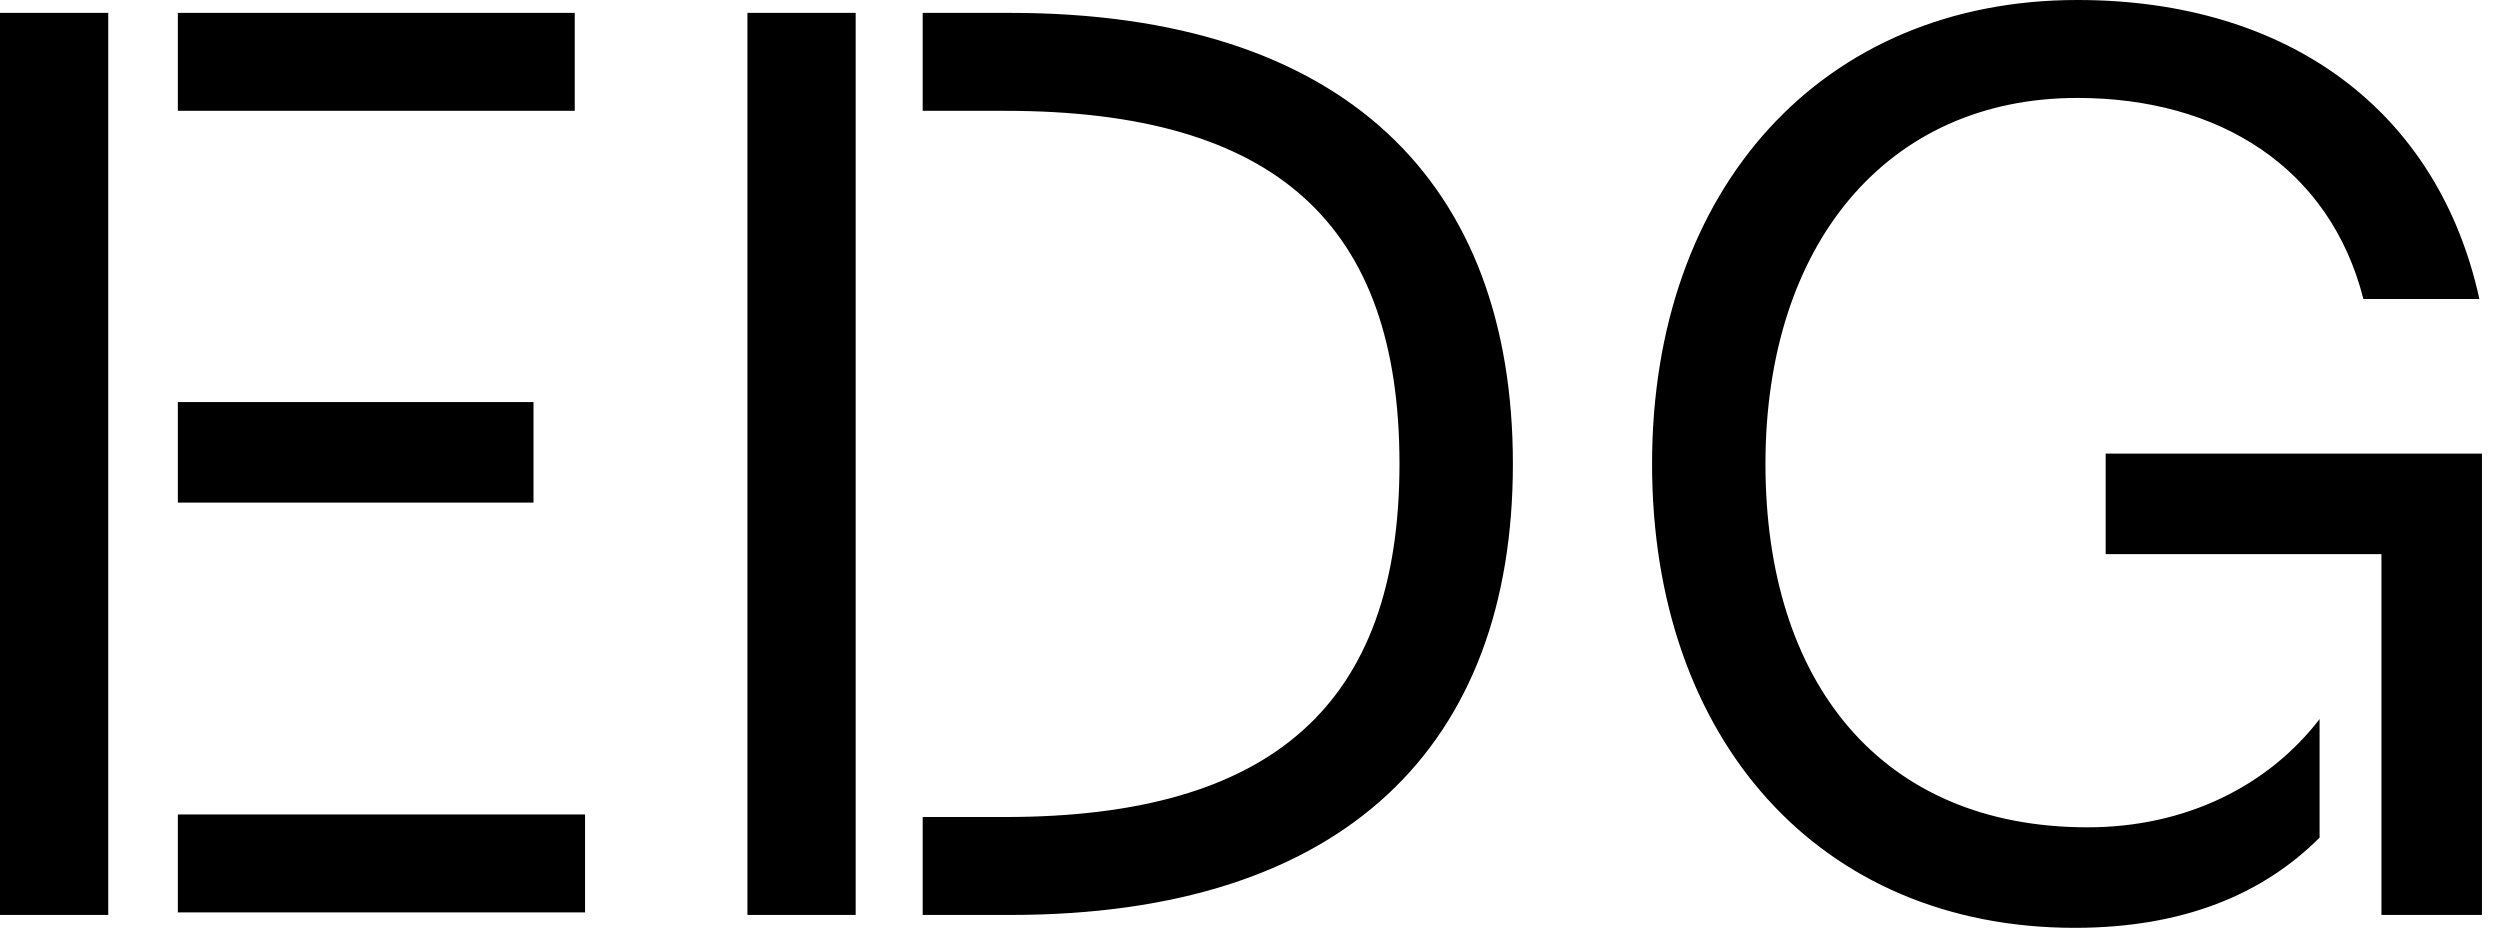 <svg class="lt-brand-logo" xmlns="http://www.w3.org/2000/svg" width="97" height="36" viewBox="0 0 97 36">
	<title>Edge</title>
	<path d="M92.4,21.5v14h3.9V17.6H81.7v3.9H92.4z M90,32.5v-4.6c-2,2.6-5.2,4.2-9,4.2c-8,0-12.5-5.6-12.5-14.1S73.2,3.8,80.6,3.8 c5.5,0,9.8,2.7,11.1,7.8h4.5C94.6,4.3,88.8,0,80.6,0c-9.9,0-16.5,7.3-16.5,18s6.5,18,16.4,18C84.7,36,87.8,34.7,90,32.5L90,32.5z M29,35.5h4.2v-35l-4.2,0V35.5L29,35.5z M4.2,35.5v-35H0v35H4.2L4.2,35.5z M6.9,15.6v3.9h13.8v-3.9H6.9L6.9,15.6z M6.9,31.6v3.8 h15.8v-3.8H6.9L6.9,31.6z M6.9,0.5v3.8h15.4V0.5H6.9z M35.8,31.7v3.8h3.4c13,0,19.5-6.6,19.5-17.5S52.2,0.5,39.2,0.5h-3.4v3.8h3.2 c10.5,0,15.3,4.4,15.3,13.7s-4.9,13.7-15.3,13.7H35.8L35.8,31.7z"/>
</svg>
